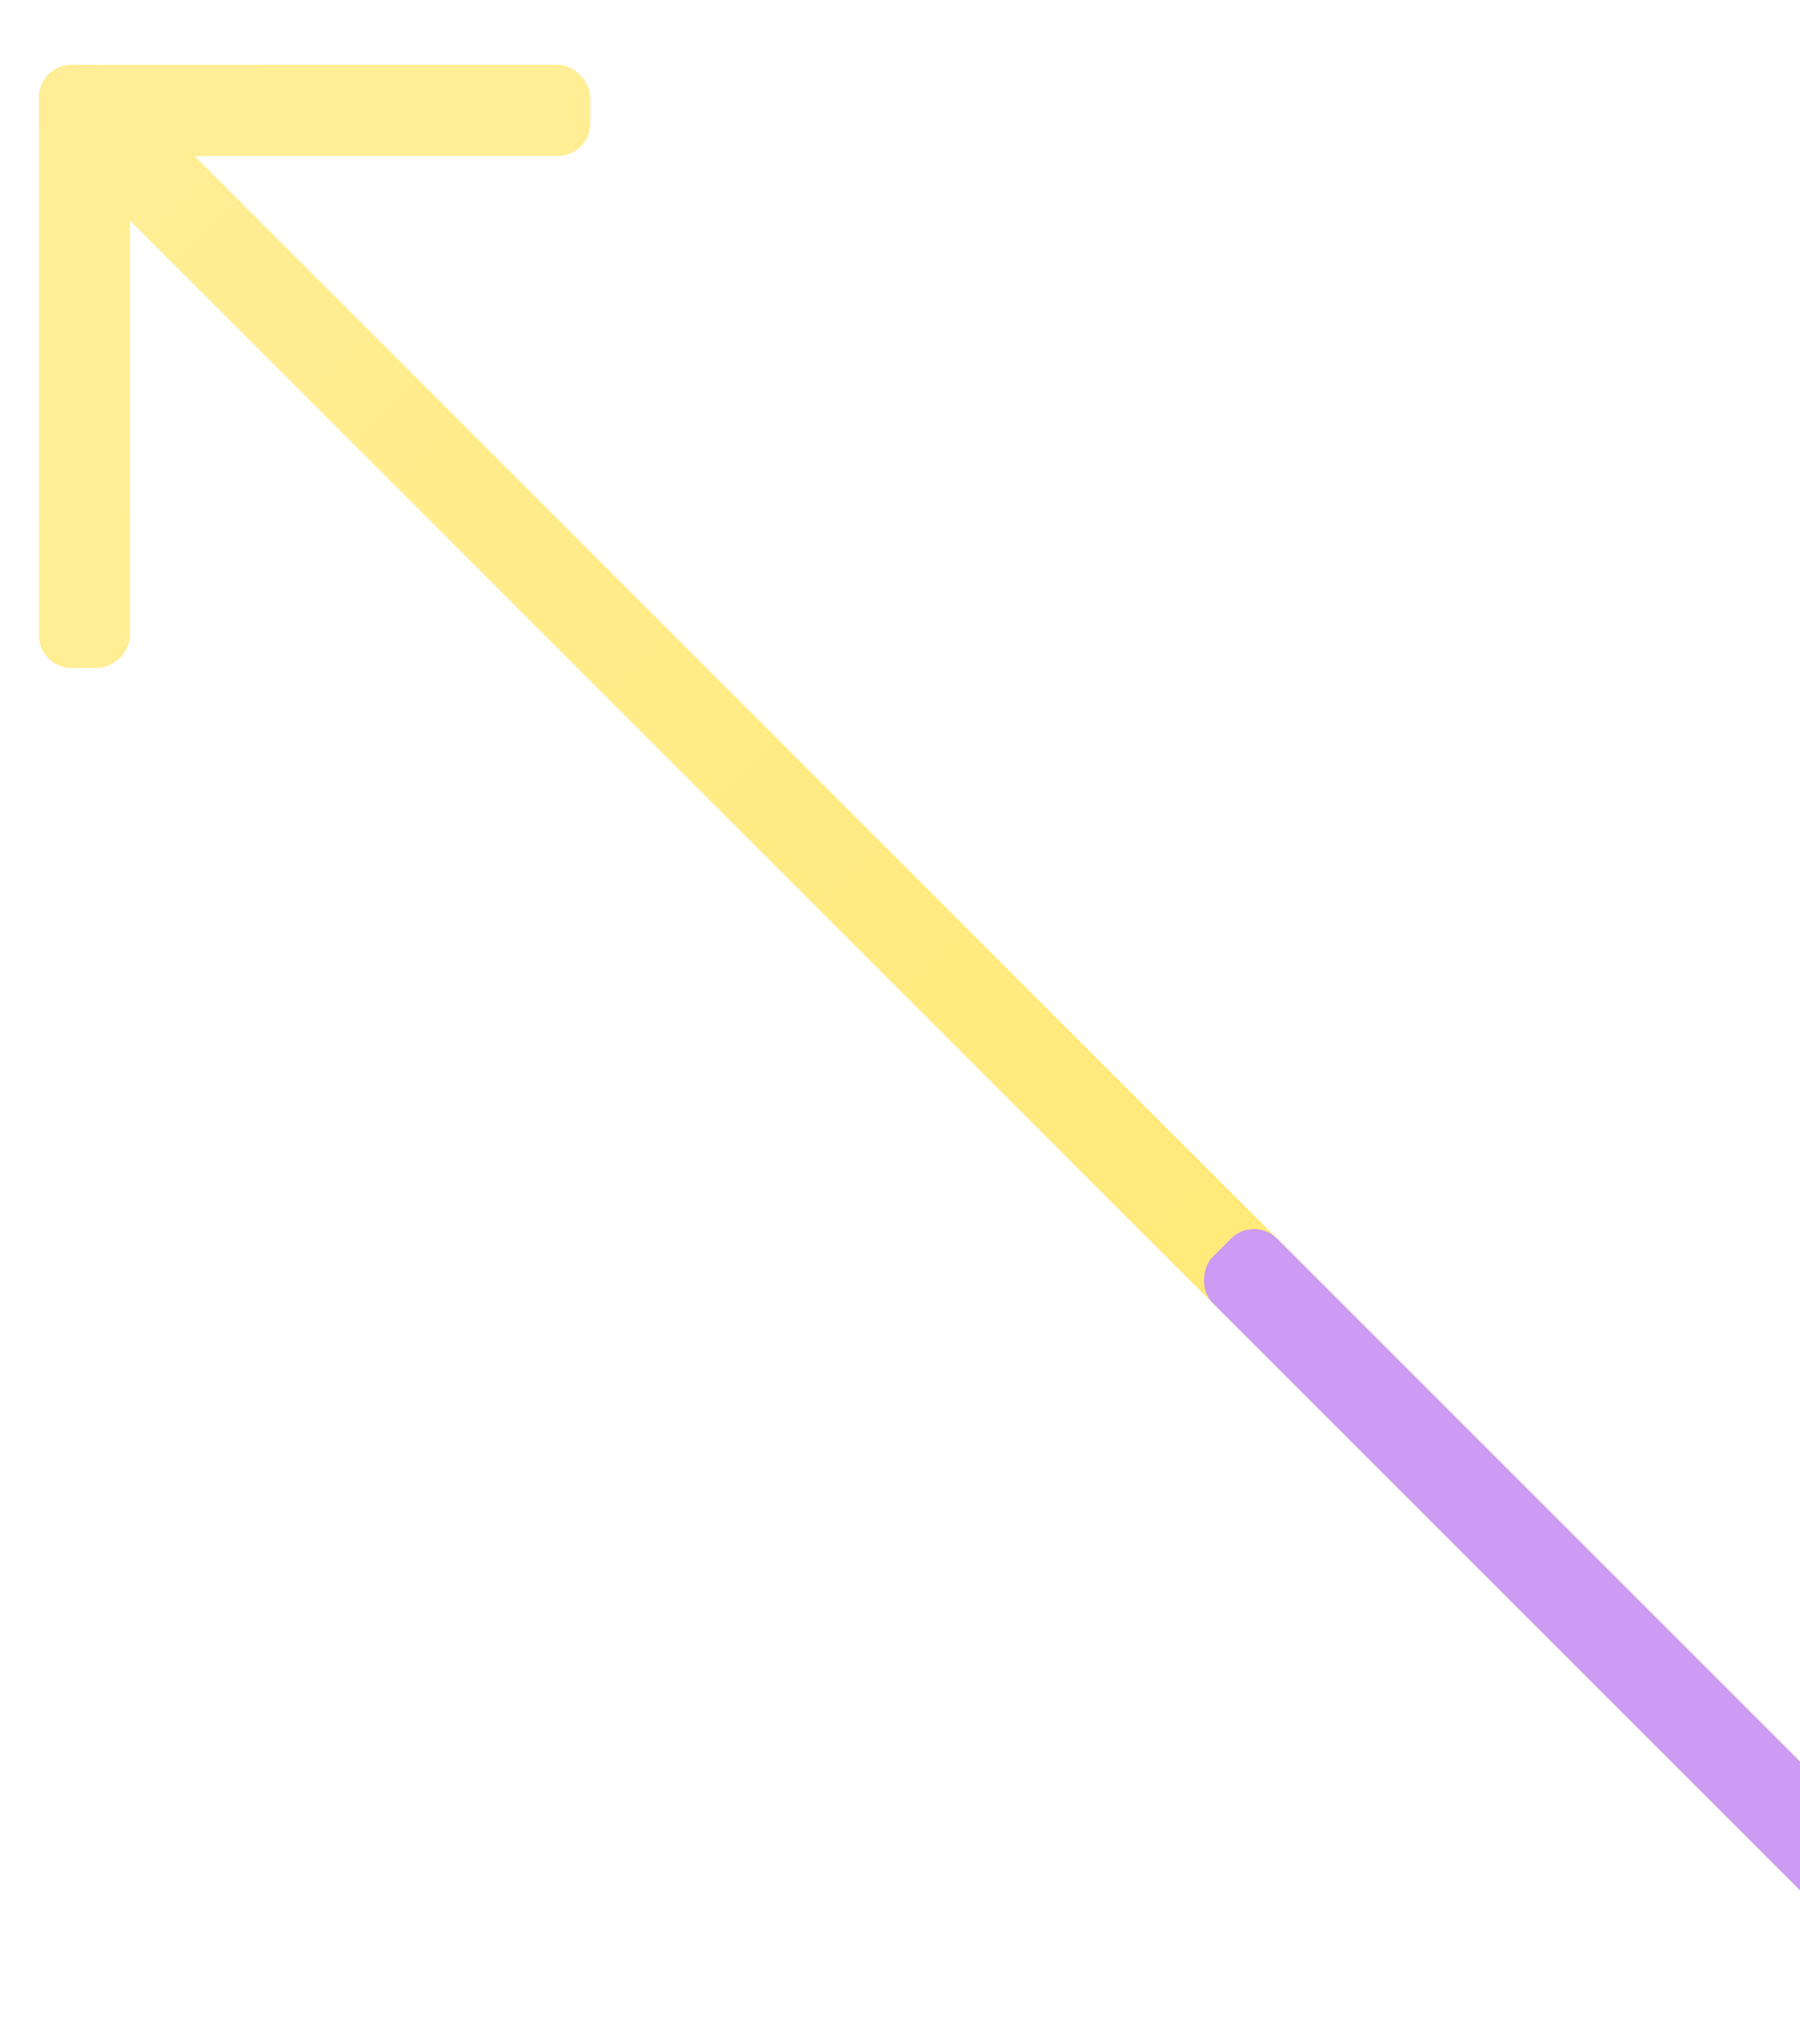 <svg width="1385" height="1573" viewBox="0 0 1385 1573" fill="none" xmlns="http://www.w3.org/2000/svg">
<g filter="url(#filter0_diiii_91_2)">
<rect x="30" width="424" height="70" rx="25" fill="#FFE768"/>
<rect x="30" width="424" height="70" rx="25" fill="url(#paint0_linear_91_2)"/>
<rect x="79.498" width="2055.79" height="70" rx="35" transform="rotate(45 79.498 0)" fill="#FFE768"/>
<rect x="79.498" width="2055.79" height="70" rx="35" transform="rotate(45 79.498 0)" fill="url(#paint1_linear_91_2)"/>
<rect x="100" width="464" height="70" rx="25" transform="rotate(90 100 0)" fill="url(#paint2_linear_91_2)"/>
<rect x="964.866" y="885.368" width="803.695" height="70" rx="25" transform="rotate(45 964.866 885.368)" fill="#CC9BF3"/>
</g>
<defs>
<filter id="filter0_diiii_91_2" x="0" y="-10" width="1552.81" height="1582.81" filterUnits="userSpaceOnUse" color-interpolation-filters="sRGB">
<feFlood flood-opacity="0" result="BackgroundImageFix"/>
<feColorMatrix in="SourceAlpha" type="matrix" values="0 0 0 0 0 0 0 0 0 0 0 0 0 0 0 0 0 0 127 0" result="hardAlpha"/>
<feOffset dy="50"/>
<feGaussianBlur stdDeviation="15"/>
<feComposite in2="hardAlpha" operator="out"/>
<feColorMatrix type="matrix" values="0 0 0 0 0 0 0 0 0 0 0 0 0 0 0 0 0 0 0.05 0"/>
<feBlend mode="normal" in2="BackgroundImageFix" result="effect1_dropShadow_91_2"/>
<feBlend mode="normal" in="SourceGraphic" in2="effect1_dropShadow_91_2" result="shape"/>
<feColorMatrix in="SourceAlpha" type="matrix" values="0 0 0 0 0 0 0 0 0 0 0 0 0 0 0 0 0 0 127 0" result="hardAlpha"/>
<feOffset dx="-10" dy="-10"/>
<feGaussianBlur stdDeviation="5"/>
<feComposite in2="hardAlpha" operator="arithmetic" k2="-1" k3="1"/>
<feColorMatrix type="matrix" values="0 0 0 0 0 0 0 0 0 0 0 0 0 0 0 0 0 0 0.1 0"/>
<feBlend mode="normal" in2="shape" result="effect2_innerShadow_91_2"/>
<feColorMatrix in="SourceAlpha" type="matrix" values="0 0 0 0 0 0 0 0 0 0 0 0 0 0 0 0 0 0 127 0" result="hardAlpha"/>
<feOffset dy="-10"/>
<feGaussianBlur stdDeviation="5"/>
<feComposite in2="hardAlpha" operator="arithmetic" k2="-1" k3="1"/>
<feColorMatrix type="matrix" values="0 0 0 0 0 0 0 0 0 0 0 0 0 0 0 0 0 0 0.1 0"/>
<feBlend mode="normal" in2="effect2_innerShadow_91_2" result="effect3_innerShadow_91_2"/>
<feColorMatrix in="SourceAlpha" type="matrix" values="0 0 0 0 0 0 0 0 0 0 0 0 0 0 0 0 0 0 127 0" result="hardAlpha"/>
<feOffset dx="10" dy="10"/>
<feGaussianBlur stdDeviation="5"/>
<feComposite in2="hardAlpha" operator="arithmetic" k2="-1" k3="1"/>
<feColorMatrix type="matrix" values="0 0 0 0 1 0 0 0 0 1 0 0 0 0 1 0 0 0 0.2 0"/>
<feBlend mode="normal" in2="effect3_innerShadow_91_2" result="effect4_innerShadow_91_2"/>
<feColorMatrix in="SourceAlpha" type="matrix" values="0 0 0 0 0 0 0 0 0 0 0 0 0 0 0 0 0 0 127 0" result="hardAlpha"/>
<feOffset dy="10"/>
<feGaussianBlur stdDeviation="5"/>
<feComposite in2="hardAlpha" operator="arithmetic" k2="-1" k3="1"/>
<feColorMatrix type="matrix" values="0 0 0 0 1 0 0 0 0 1 0 0 0 0 1 0 0 0 0.2 0"/>
<feBlend mode="normal" in2="effect4_innerShadow_91_2" result="effect5_innerShadow_91_2"/>
</filter>
<linearGradient id="paint0_linear_91_2" x1="454" y1="35" x2="114" y2="35" gradientUnits="userSpaceOnUse">
<stop stop-color="#FFEE93"/>
<stop offset="1" stop-color="#FFEE95"/>
</linearGradient>
<linearGradient id="paint1_linear_91_2" x1="2135.29" y1="35" x2="79.498" y2="35" gradientUnits="userSpaceOnUse">
<stop stop-color="#FFE768"/>
<stop offset="1" stop-color="#FFEE95"/>
</linearGradient>
<linearGradient id="paint2_linear_91_2" x1="564" y1="35" x2="100" y2="35" gradientUnits="userSpaceOnUse">
<stop stop-color="#FFEE93"/>
<stop offset="1" stop-color="#FFEE95"/>
</linearGradient>
</defs>
</svg>
